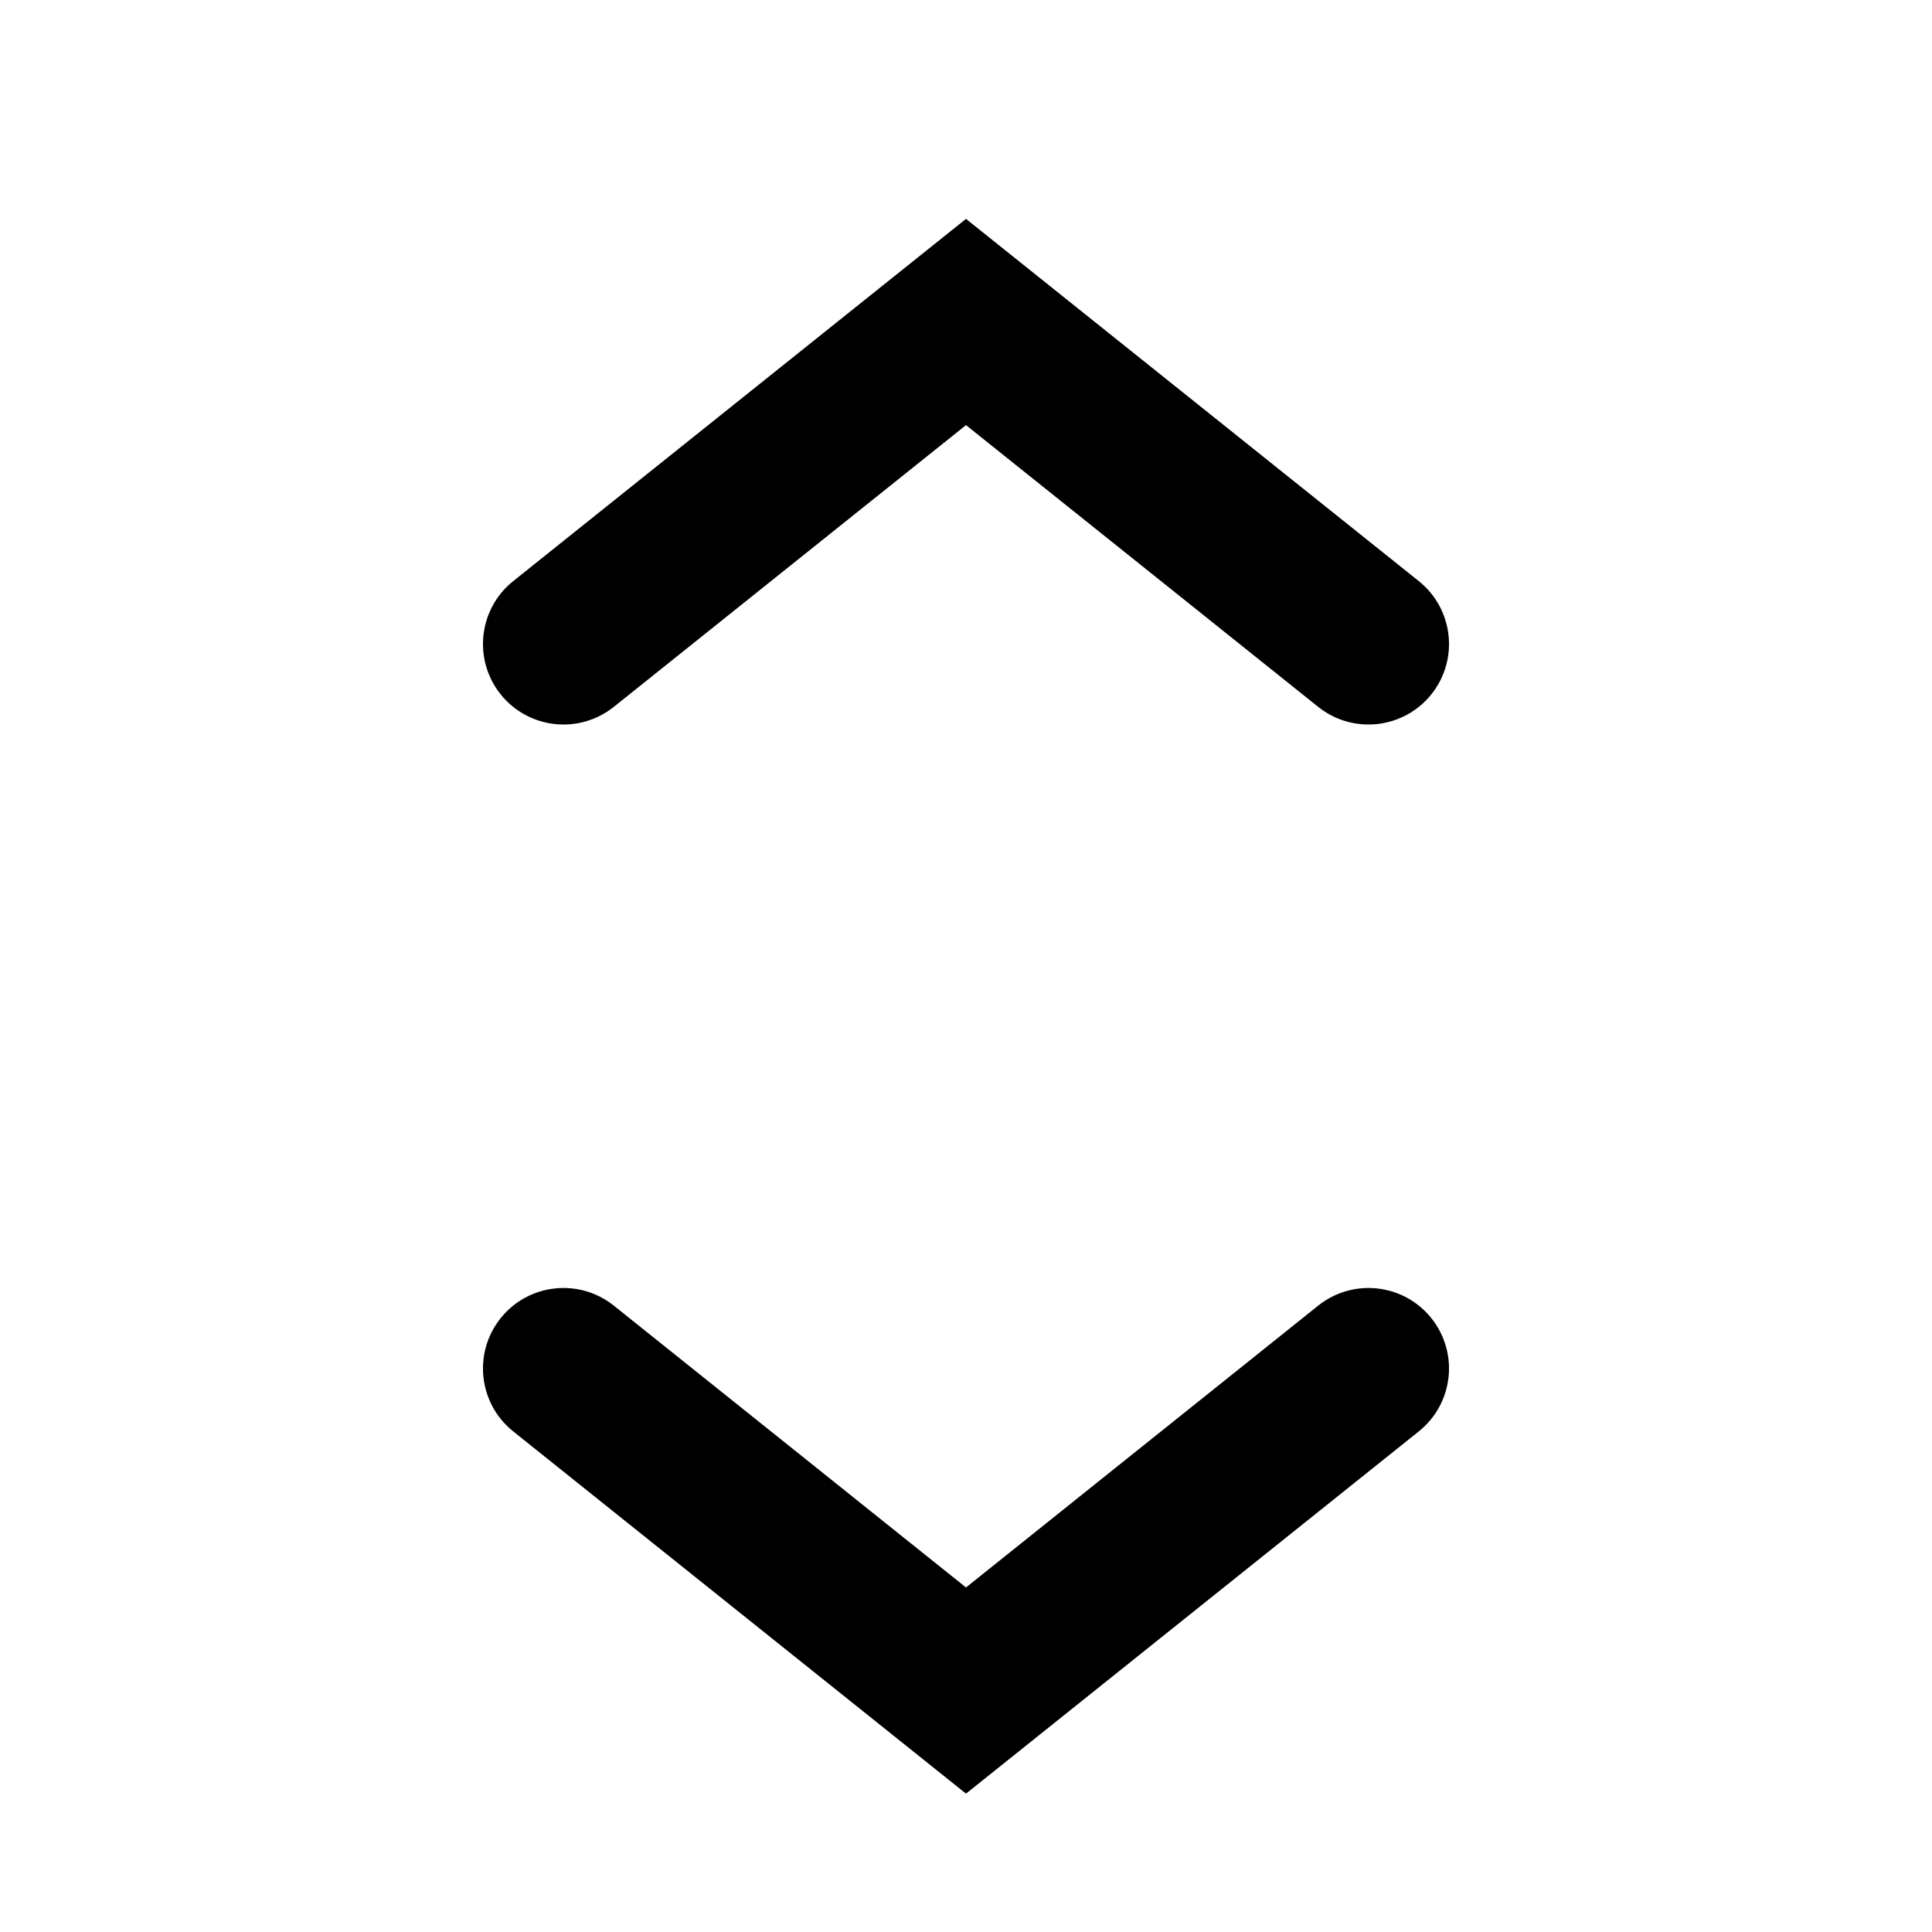 <svg width="24" height="24" viewBox="0 0 24 24" fill="current" xmlns="http://www.w3.org/2000/svg">
<path d="M16.375 8.781C16.807 9.126 17.436 9.056 17.781 8.625C18.126 8.194 18.056 7.564 17.625 7.219L12 2.719L6.375 7.219C5.944 7.564 5.874 8.194 6.219 8.625C6.564 9.056 7.193 9.126 7.625 8.781L12 5.281L16.375 8.781Z" fill="current" />
<path d="M7.625 16.219C7.193 15.874 6.564 15.944 6.219 16.375C5.874 16.807 5.944 17.436 6.375 17.781L12 22.281L17.625 17.781C18.056 17.436 18.126 16.807 17.781 16.375C17.436 15.944 16.807 15.874 16.375 16.219L12 19.72L7.625 16.219Z" fill="current" />
</svg>
